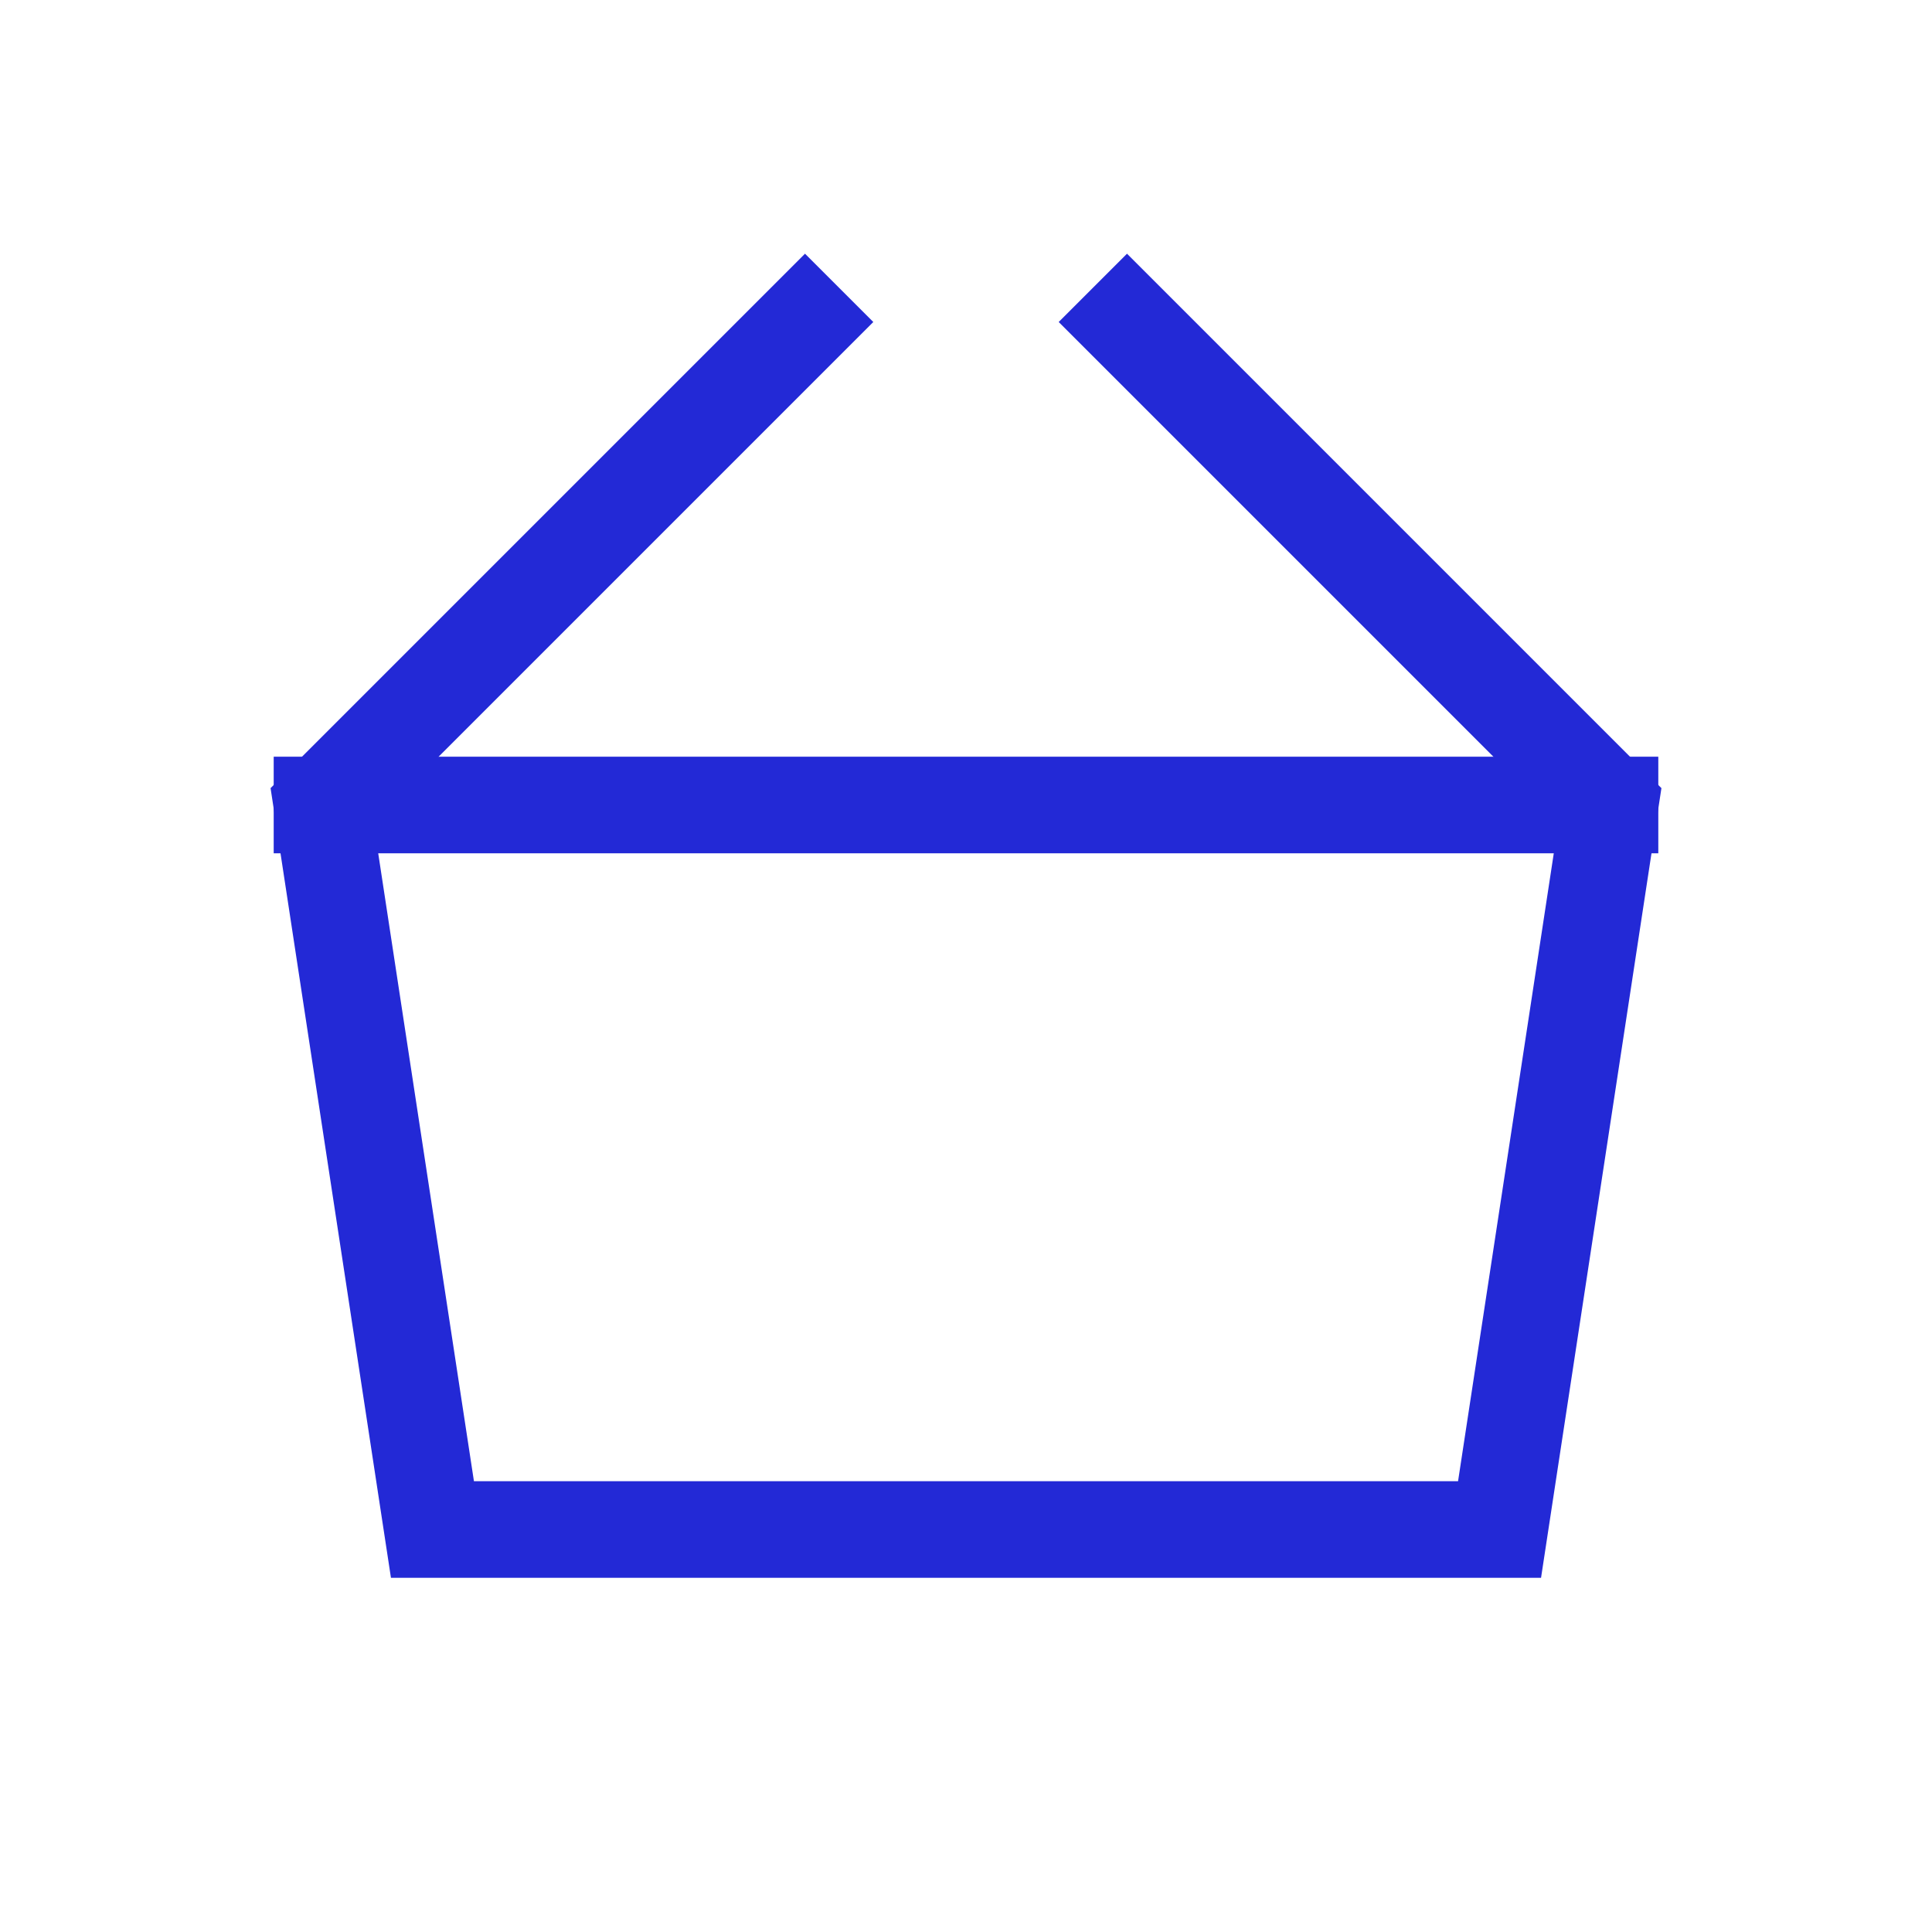 <svg role="img" xmlns="http://www.w3.org/2000/svg" width="24" height="24" viewBox="0 0 24 24">
  <path d="M14 4l6 6-1.372 9H5.372L4 10l6-6" stroke="#2329D6" stroke-width="1.2" stroke-linecap="square" stroke-linejoin="miter" fill="none"/>
  <path stroke-linecap="square" d="M4 10h16" stroke="#2329D6" stroke-width="1.2" stroke-linejoin="miter" fill="none"/>
</svg>
